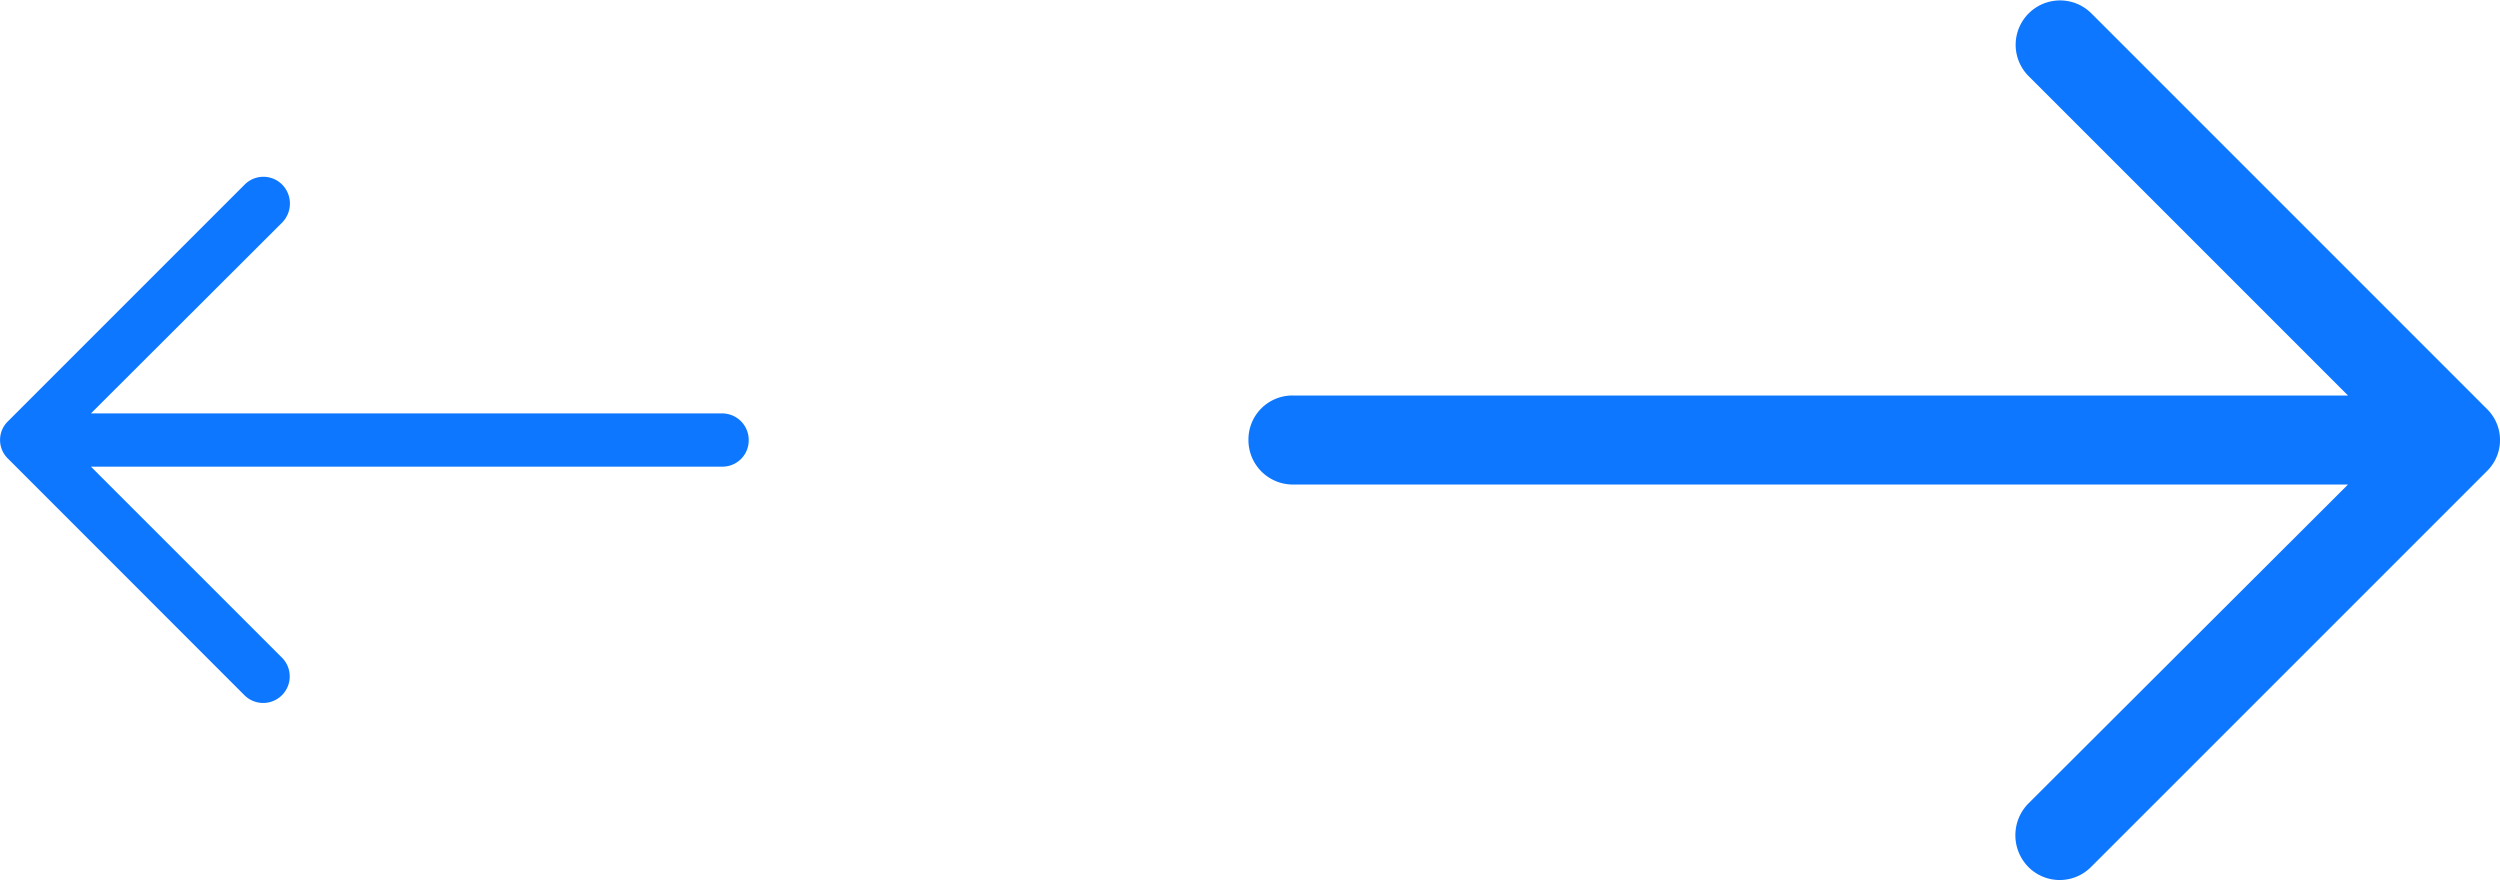 <svg xmlns="http://www.w3.org/2000/svg" width="161.681" height="56.914" viewBox="0 0 161.681 56.914"><defs><style>.a{fill:#0e77ff;}</style></defs><path class="a" d="M54.505,5.53a2.87,2.87,0,0,0-4.079,4.038L71.11,30.252H2.856A2.842,2.842,0,0,0,0,33.11a2.873,2.873,0,0,0,2.856,2.9H71.11L50.426,56.652a2.928,2.928,0,0,0,0,4.079,2.858,2.858,0,0,0,4.079,0L80.086,35.151a2.809,2.809,0,0,0,0-4.038Z" transform="translate(80.74 -4.674)"/><path class="a" d="M32.606.512a1.717,1.717,0,0,0-2.44,2.416L42.539,15.3H1.708A1.7,1.7,0,0,0,0,17.011a1.719,1.719,0,0,0,1.708,1.733H42.539L30.166,31.095a1.752,1.752,0,0,0,0,2.44,1.71,1.71,0,0,0,2.44,0l15.3-15.3a1.681,1.681,0,0,0,0-2.416Z" transform="translate(48.421 45.48) rotate(180)"/></svg>
